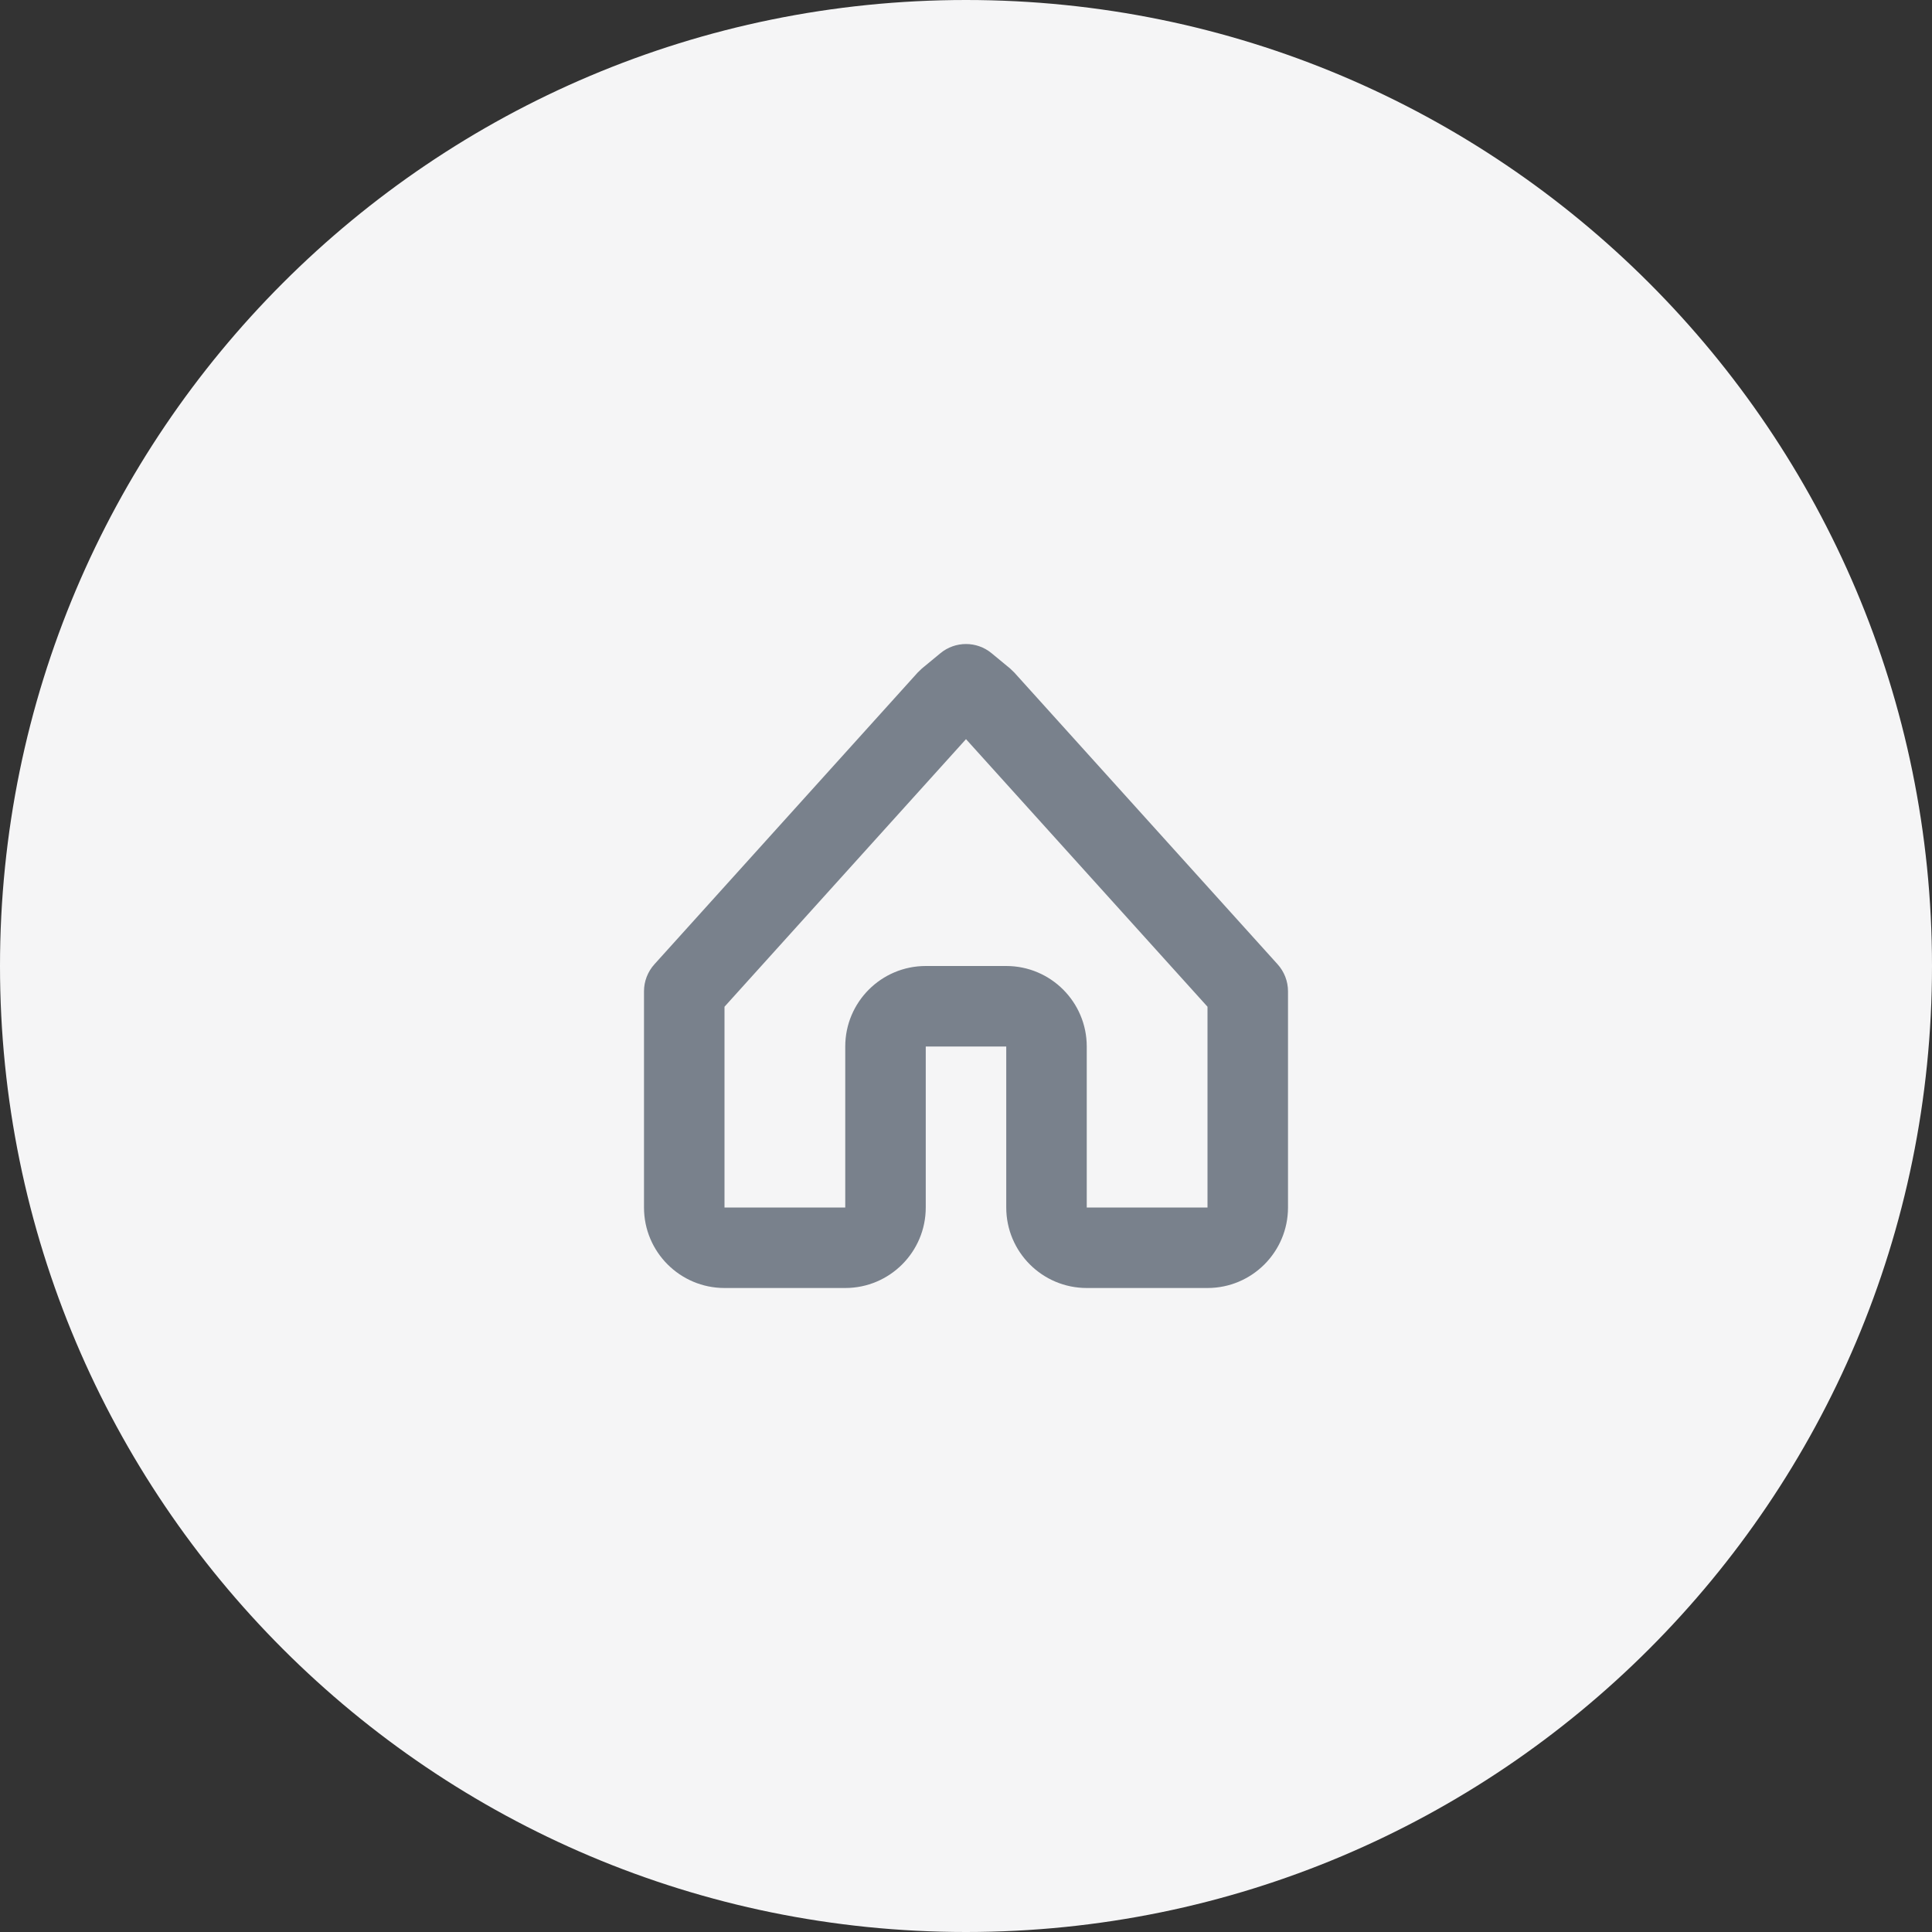 <svg width="48" height="48" viewBox="0 0 48 48" fill="none" xmlns="http://www.w3.org/2000/svg">
<rect x="0" y="0" width="48" height="48" fill="#333333" stroke="none"/>
<path class='svg' fill-rule="evenodd" clip-rule="evenodd" d="M24 48C37.255 48 48 37.255 48 24C48 10.745 37.255 0 24 0C10.745 0 0 10.745 0 24C0 37.255 10.745 48 24 48Z" fill="#F5F5F6"/>
<rect opacity="0.01" x="16" y="16" width="16" height="16" fill="white"/>
<path fill-rule="evenodd" clip-rule="evenodd" d="M24.637 16.23C24.268 15.924 23.732 15.924 23.363 16.23L22.904 16.609L22.8 16.709L16.258 23.958C16.092 24.142 16 24.381 16 24.628V30C16 31.104 16.896 32 18 32H21C22.104 32 23 31.104 23 30V26H25V30C25 31.104 25.896 32 27 32H30C31.104 32 32 31.104 32 30V24.628C32 24.381 31.908 24.142 31.742 23.958L25.2 16.709L25.096 16.609L24.637 16.23ZM18 30V25.012L24 18.364L30 25.012V30H27V26C27 24.896 26.104 24 25 24H23C21.896 24 21 24.896 21 26V30H18Z" fill="#79818C"/>
</svg>
